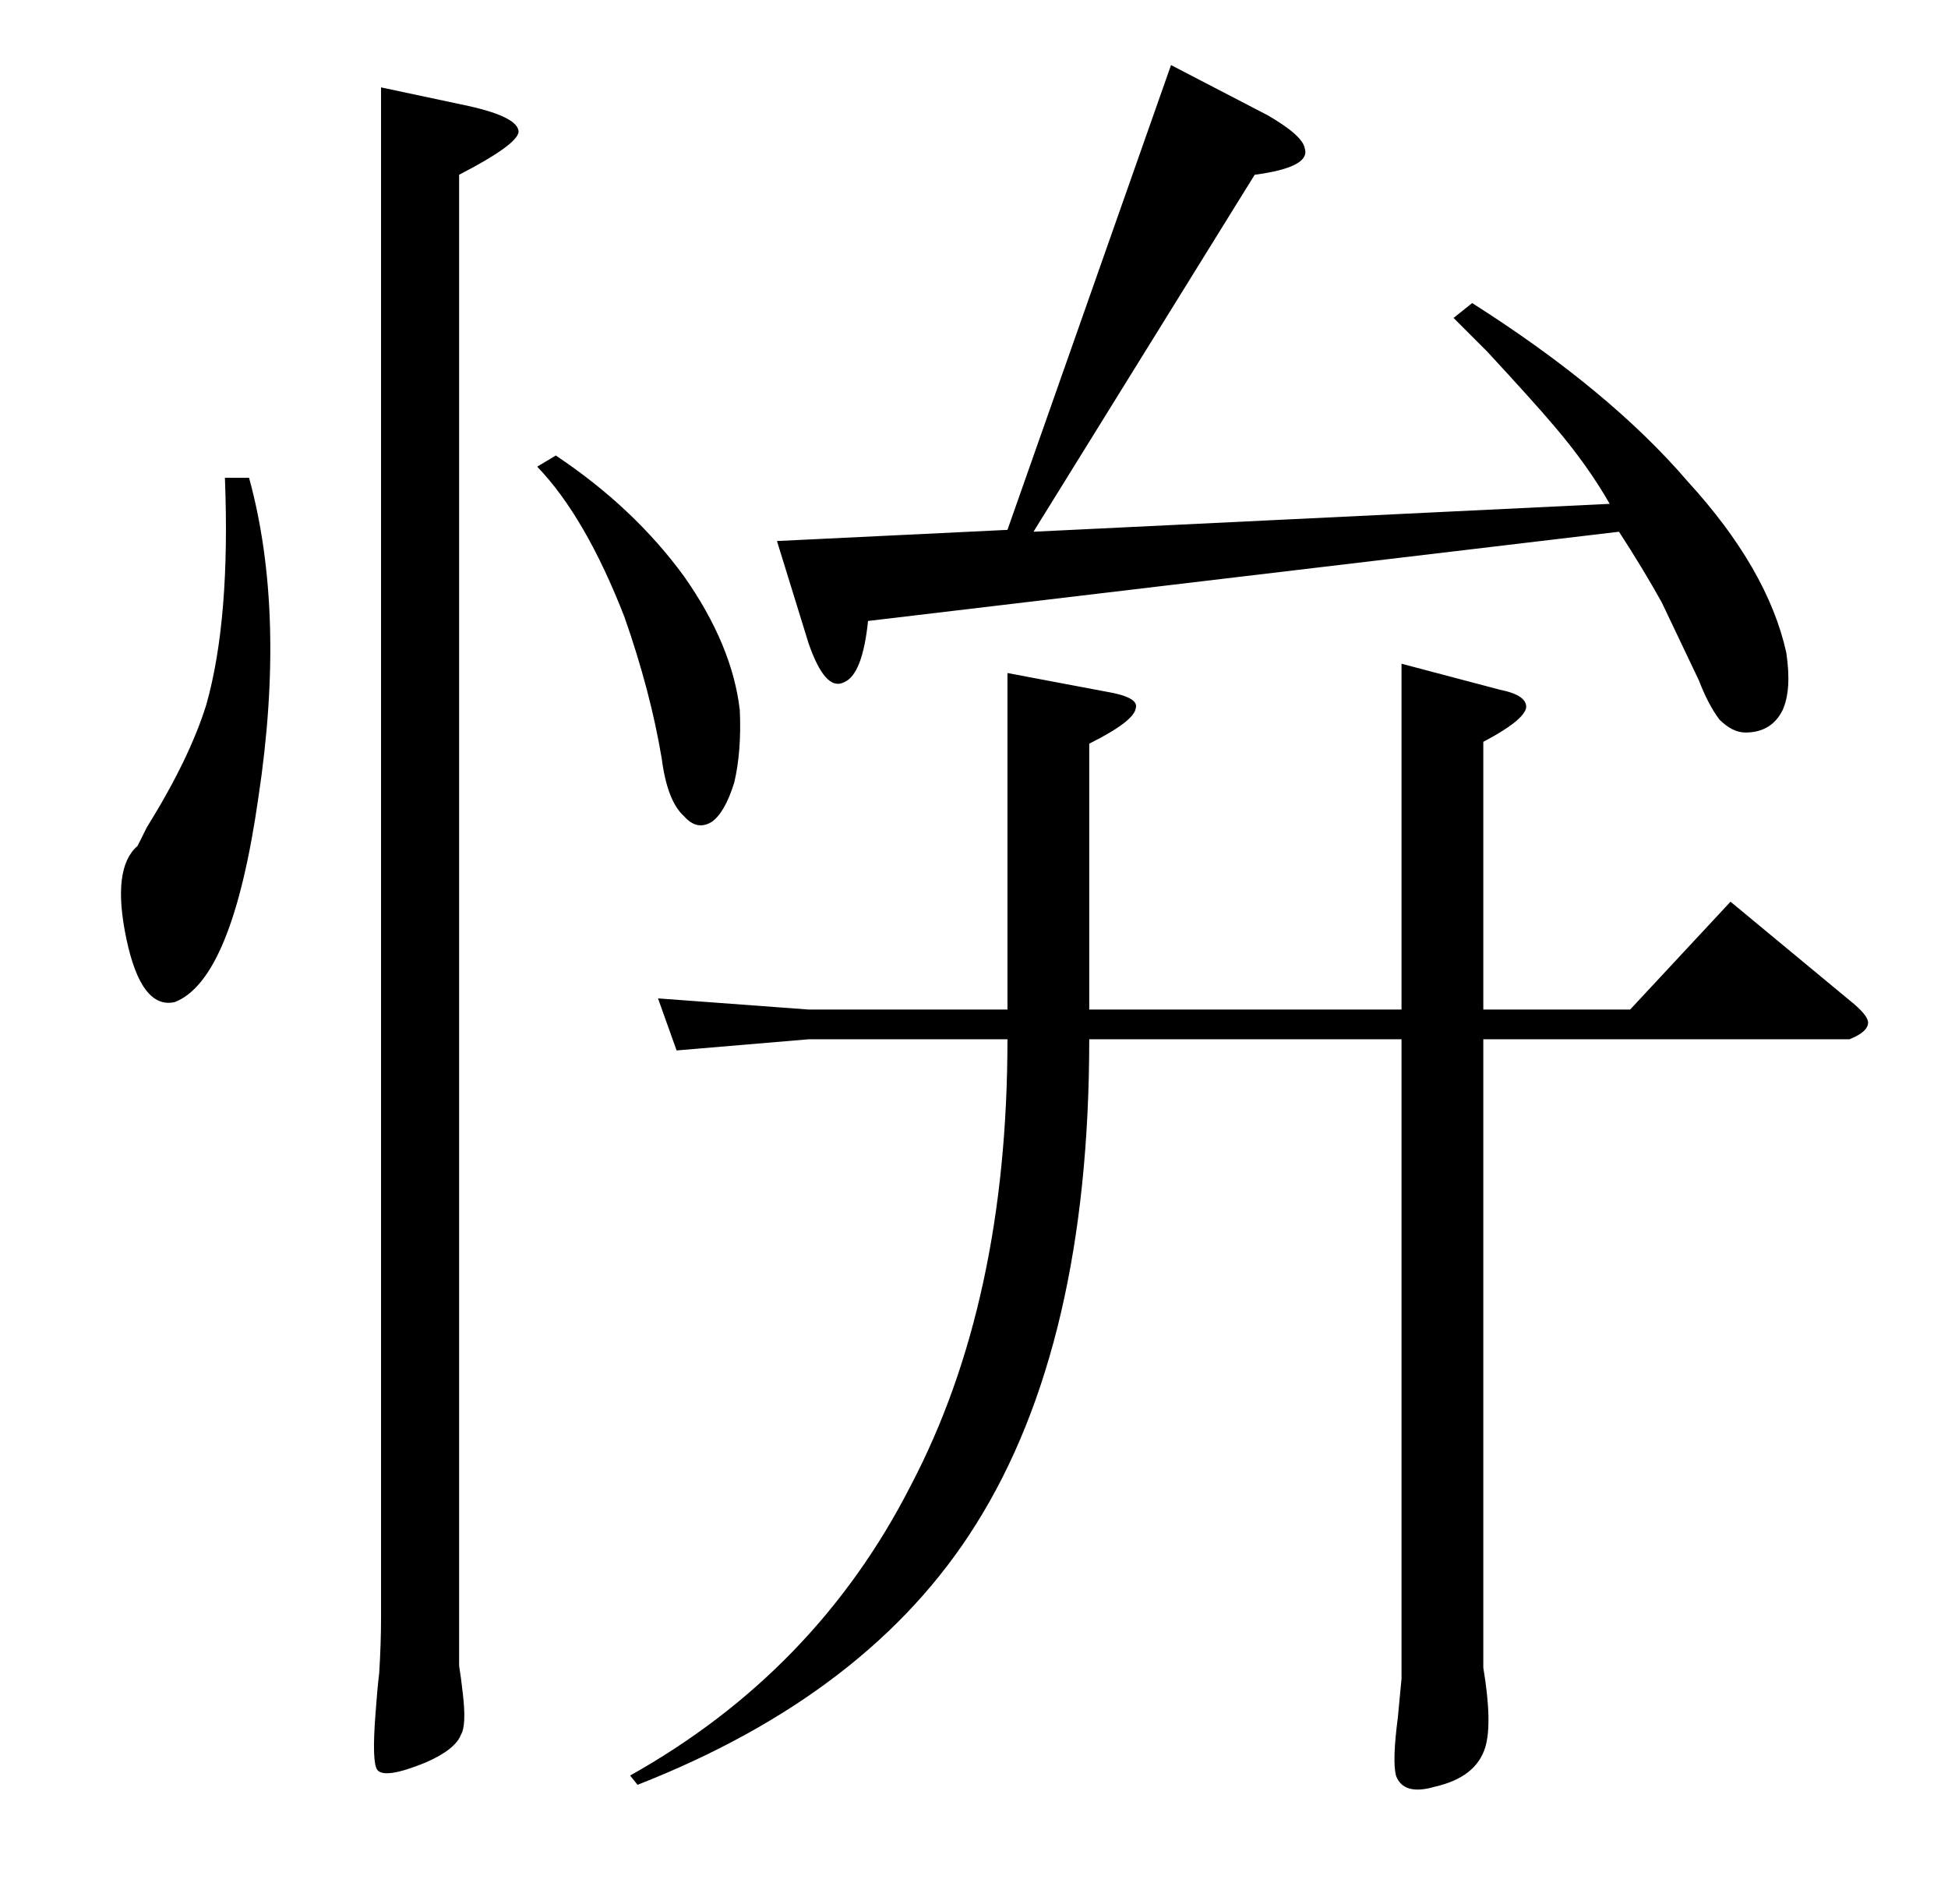 <?xml version="1.0" standalone="no"?>
<!DOCTYPE svg PUBLIC "-//W3C//DTD SVG 1.1//EN" "http://www.w3.org/Graphics/SVG/1.1/DTD/svg11.dtd" >
<svg xmlns="http://www.w3.org/2000/svg" xmlns:xlink="http://www.w3.org/1999/xlink" version="1.1" viewBox="0 -205 1048 1024">
  <g transform="matrix(1 0 0 -1 0 819)">
   <path fill="currentColor"
d="M435 481h107v181l53 -10q18 -3 16 -9q-1 -7 -25 -19v-143h168v186l53 -14q15 -3 14 -10q-2 -7 -23 -18v-144h79l54 58l64 -53q10 -8 10 -12q0 -5 -10 -9h-197v-338q5 -30 1 -43q-5 -16 -27 -21q-17 -5 -21 6q-2 8 1 31l2 21v344h-168q0 -164 -61 -261q-57 -91 -182 -140
l-4 5q100 56 151 156q52 99 52 240h-107l-71 -6l-10 28zM682 962q19 -11 20 -18q3 -10 -27 -14l-119 -192l310 15q-12 21 -30 42q-11 13 -36 40l-18 18l10 8q74 -47 116 -96q43 -47 53 -92q3 -20 -2 -31q-6 -12 -20 -12q-7 0 -14 7q-6 8 -11 21l-20 42q-10 18 -23 38
l-404 -48q-3 -29 -13 -33q-10 -5 -19 21l-17 55l124 6l88 250zM252 967q27 -6 27 -14q-1 -7 -32 -23v-781v-21q1 -6 2 -15q2 -17 -1 -22q-3 -8 -19 -15q-22 -9 -26 -4q-3 4 -1 30q1 14 2 22q1 16 1 30v823zM134 767q20 -73 5 -172q-14 -98 -45 -110q-18 -4 -26 34t6 50l5 10
q23 37 32 66q13 46 10 122h13zM398 642q1 -22 -3 -39q-5 -16 -12 -21q-8 -5 -15 3q-9 8 -12 31q-6 36 -20 76q-21 54 -47 81l10 6q42 -28 69 -65q26 -37 30 -72z" />
  </g>

</svg>
